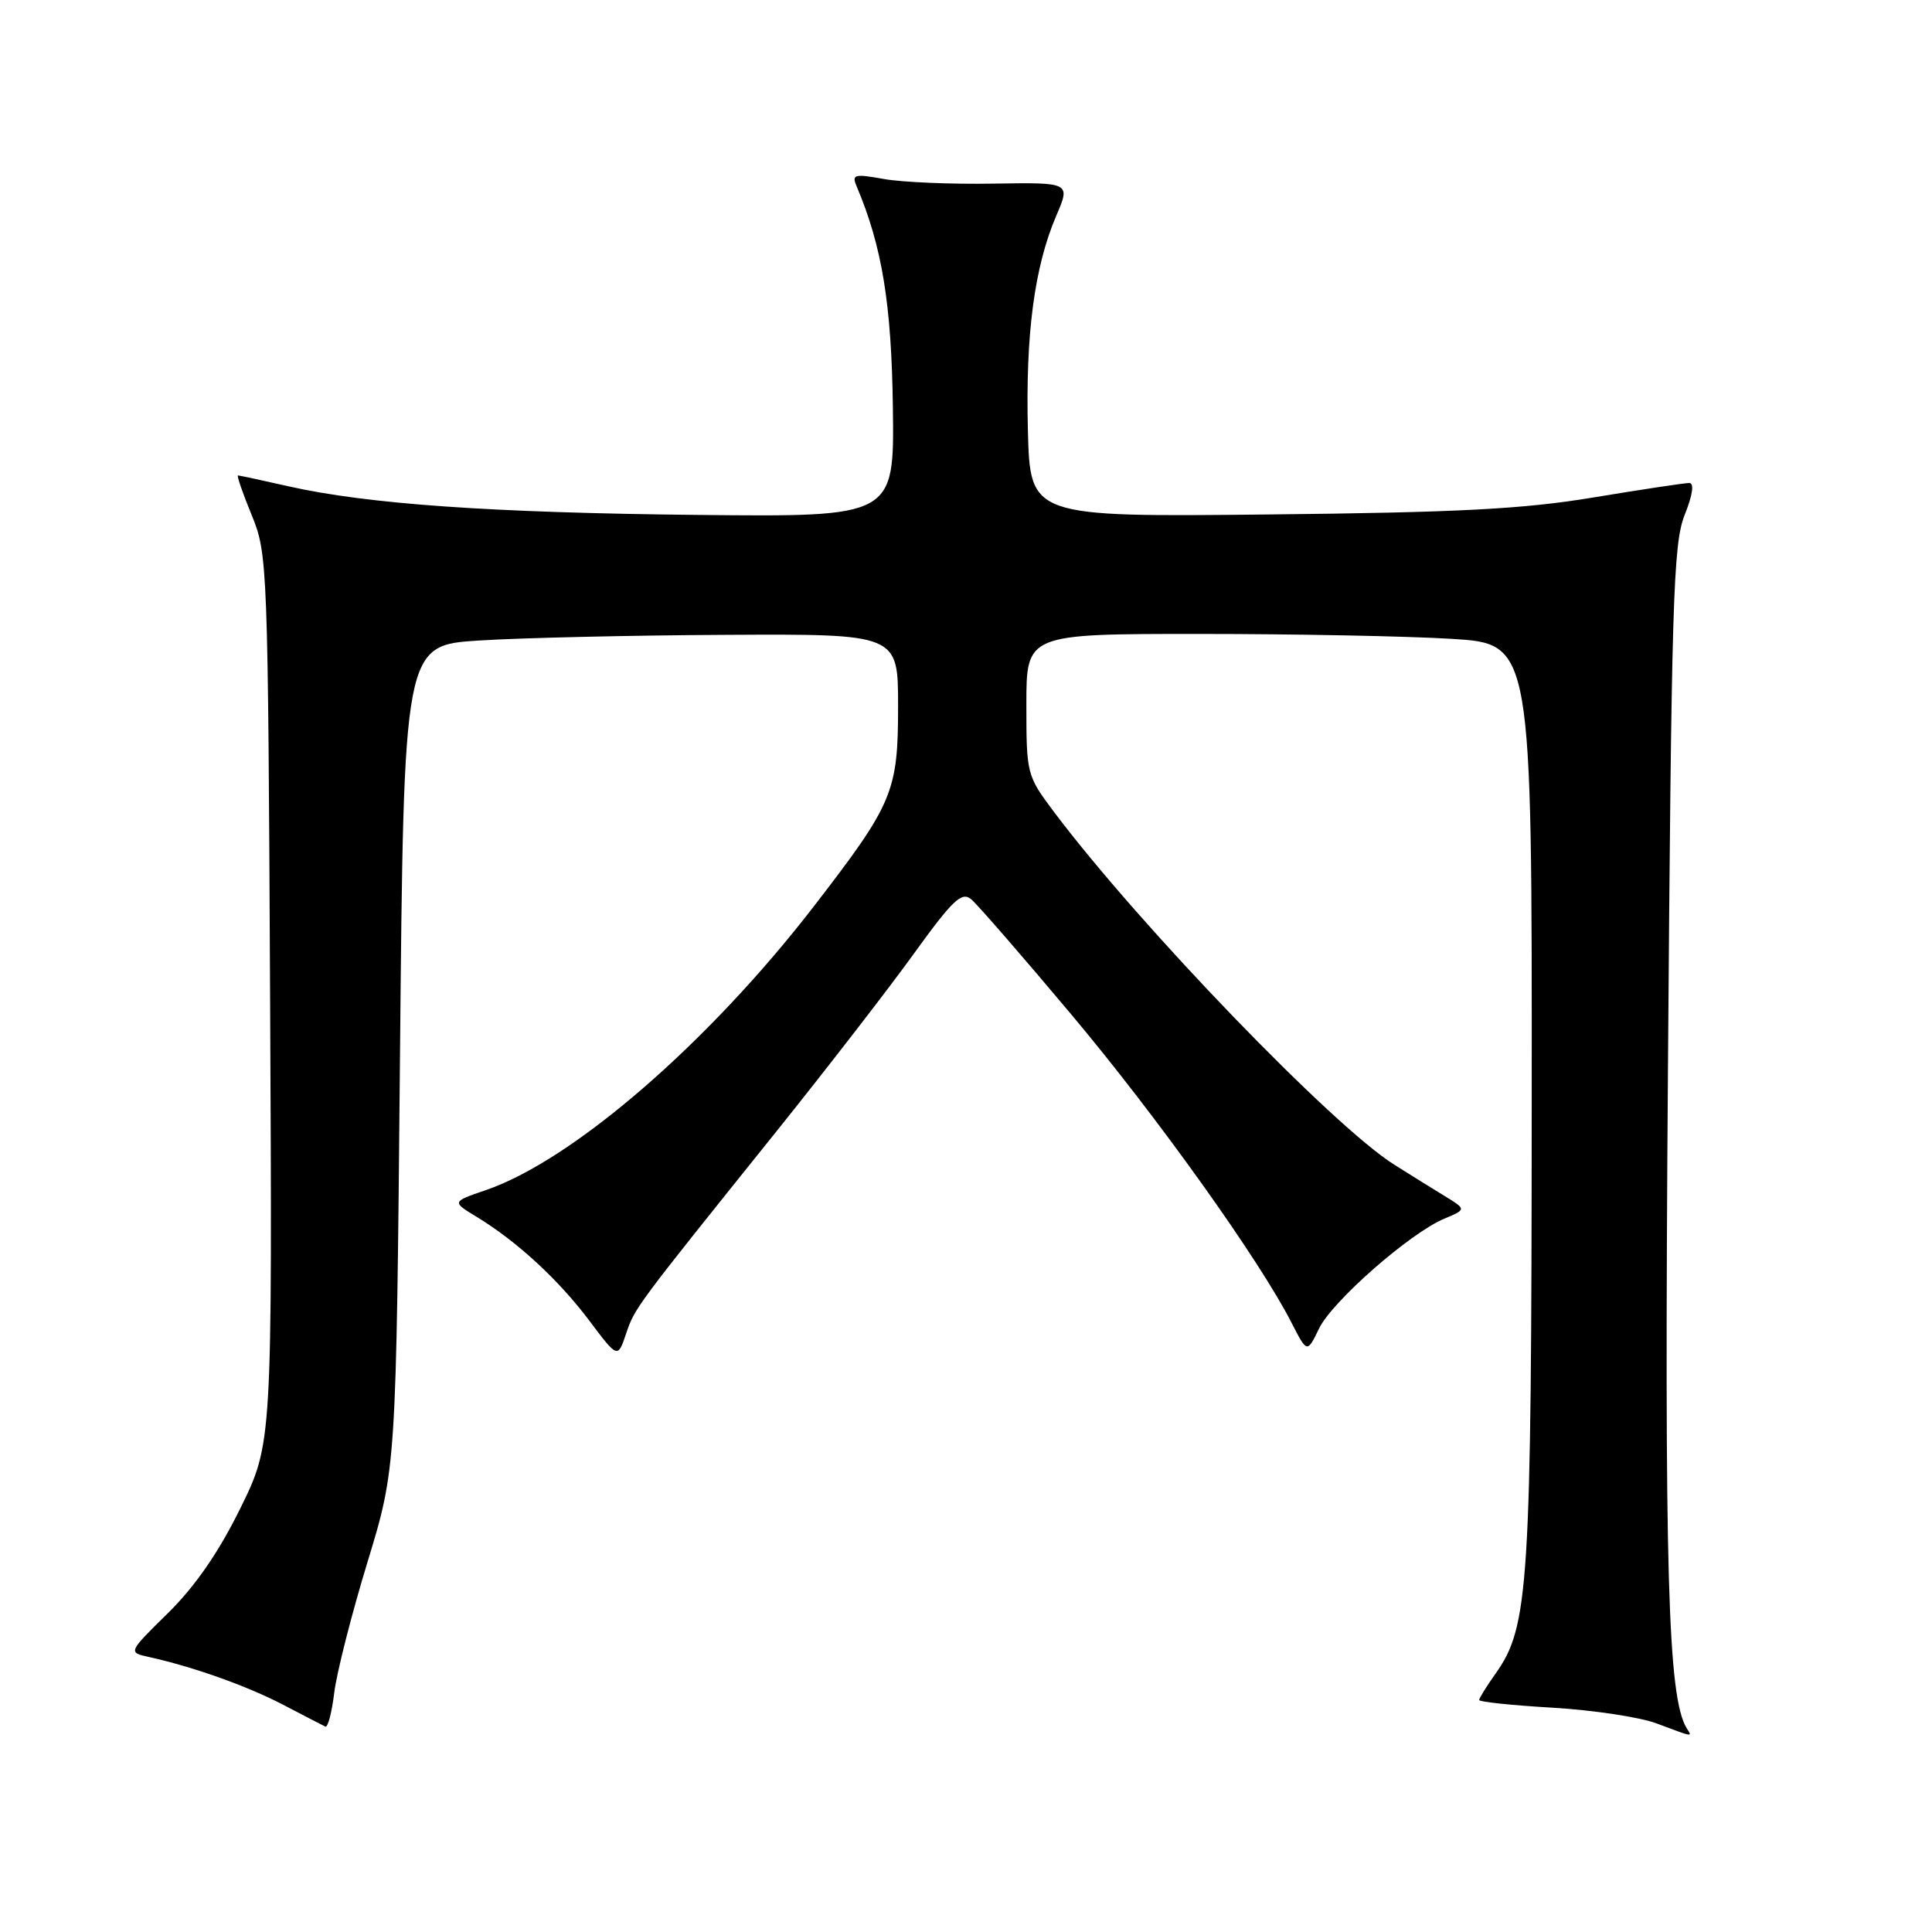 <?xml version="1.0" encoding="UTF-8" standalone="no"?>
<!DOCTYPE svg PUBLIC "-//W3C//DTD SVG 1.1//EN" "http://www.w3.org/Graphics/SVG/1.1/DTD/svg11.dtd" >
<svg xmlns="http://www.w3.org/2000/svg" xmlns:xlink="http://www.w3.org/1999/xlink" version="1.1" viewBox="0 0 256 256">
 <g >
 <path fill="currentColor"
d=" M 223.50 229.00 C 220.99 224.94 220.52 208.48 221.01 142.00 C 221.47 79.76 221.70 72.06 223.22 68.25 C 224.30 65.54 224.52 64.00 223.82 64.00 C 223.21 64.00 217.50 64.86 211.11 65.92 C 201.83 67.46 193.19 67.91 168.00 68.17 C 136.50 68.50 136.50 68.50 136.20 57.00 C 135.88 44.31 137.06 35.37 139.95 28.61 C 141.86 24.17 141.86 24.17 131.68 24.33 C 126.08 24.43 119.53 24.15 117.13 23.72 C 113.17 23.01 112.83 23.11 113.52 24.72 C 116.88 32.65 118.13 40.27 118.31 54.00 C 118.50 68.50 118.50 68.50 92.50 68.23 C 65.14 67.95 48.68 66.80 38.19 64.43 C 34.72 63.64 31.72 63.00 31.53 63.00 C 31.35 63.00 32.16 65.36 33.35 68.25 C 35.46 73.39 35.51 74.73 35.79 132.39 C 36.08 191.27 36.08 191.27 31.83 199.89 C 28.98 205.68 25.85 210.21 22.27 213.73 C 16.96 218.95 16.96 218.95 19.73 219.56 C 25.64 220.87 32.71 223.39 37.50 225.88 C 40.25 227.32 42.77 228.62 43.11 228.78 C 43.44 228.94 43.97 226.92 44.29 224.29 C 44.61 221.65 46.59 213.88 48.69 207.00 C 52.50 194.50 52.50 194.50 53.00 140.00 C 53.50 85.50 53.50 85.50 63.50 84.87 C 69.00 84.52 83.74 84.18 96.25 84.12 C 119.00 84.00 119.00 84.00 119.00 93.54 C 119.00 104.92 118.36 106.45 107.88 120.04 C 93.90 138.18 75.87 153.78 64.34 157.71 C 59.86 159.24 59.86 159.24 63.18 161.25 C 68.50 164.49 74.00 169.56 78.07 174.97 C 81.85 180.00 81.85 180.00 82.95 176.75 C 84.12 173.28 84.10 173.31 102.75 150.08 C 109.48 141.69 117.74 131.02 121.09 126.37 C 126.23 119.25 127.43 118.11 128.68 119.15 C 129.50 119.83 135.48 126.71 141.97 134.44 C 153.37 148.02 166.90 166.96 171.14 175.28 C 173.20 179.30 173.20 179.30 174.78 176.04 C 176.53 172.42 186.81 163.40 191.38 161.48 C 194.31 160.25 194.31 160.25 191.41 158.47 C 189.81 157.49 186.81 155.63 184.75 154.33 C 176.59 149.20 151.00 122.67 139.68 107.61 C 136.05 102.78 136.00 102.58 136.00 93.36 C 136.00 84.00 136.00 84.00 158.84 84.00 C 171.41 84.00 186.48 84.29 192.34 84.65 C 203.00 85.30 203.00 85.30 202.96 145.90 C 202.93 210.32 202.60 215.55 198.15 221.79 C 196.97 223.45 196.00 225.01 196.00 225.26 C 196.00 225.51 200.39 225.97 205.75 226.28 C 211.11 226.60 217.30 227.53 219.50 228.36 C 224.49 230.23 224.24 230.19 223.50 229.00 Z "/>
</g>
</svg>